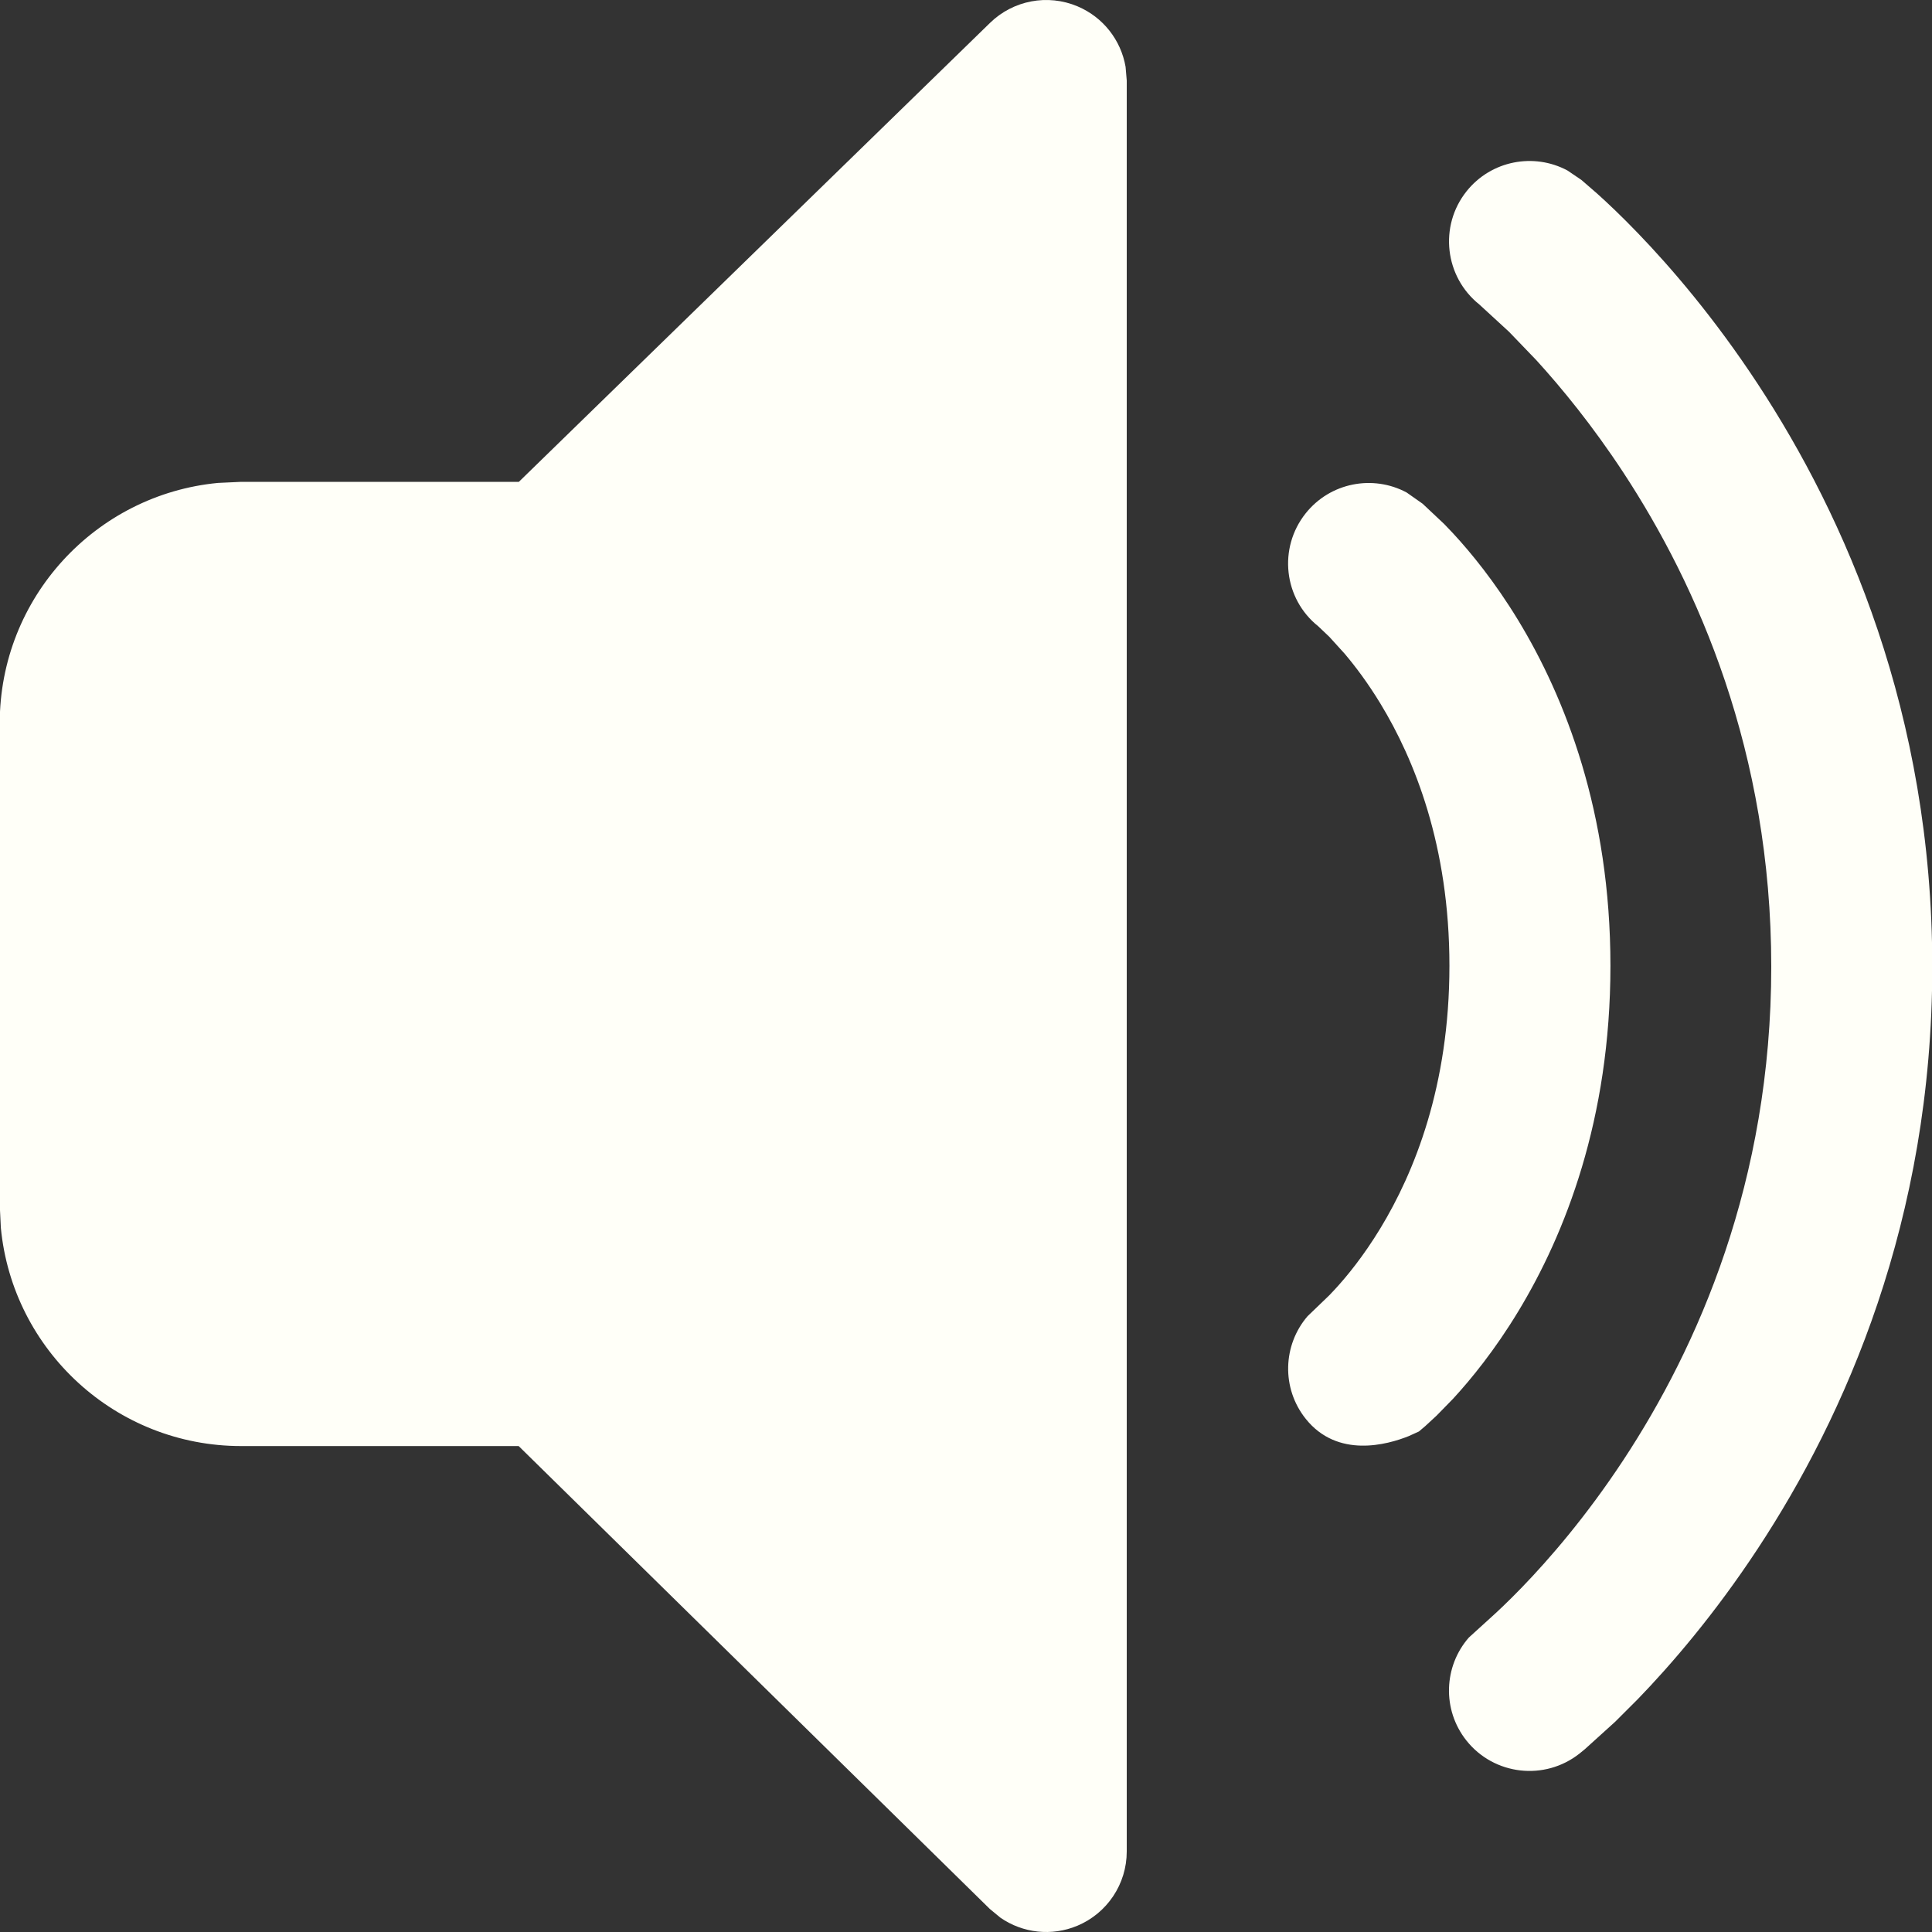 <svg width="50" height="50" viewBox="0 0 50 50" fill="none" xmlns="http://www.w3.org/2000/svg">
<rect x="0" y="0" width="50" height="50" fill="#333333" stroke="none"/>
<g clip-path="url(#clip0_4583_9956)">
<path d="M27.886 0.164C28.548 0.443 29.011 1.038 29.13 1.73L29.16 2.083V47.917C29.16 48.756 28.656 49.513 27.882 49.838C27.219 50.116 26.468 50.03 25.89 49.629L25.616 49.403L13.423 37.424H6.243C2.994 37.424 0.325 34.945 0.022 31.776L-0.007 31.174V18.72C-0.007 15.471 2.472 12.801 5.641 12.498L6.243 12.47H13.428L25.623 0.591C26.223 0.007 27.114 -0.162 27.886 0.164ZM40.567 4.413L40.928 4.658L41.335 5.011C41.597 5.246 41.959 5.587 42.387 6.032C43.243 6.92 44.37 8.229 45.495 9.943C47.747 13.372 50.007 18.456 50.007 25.017C50.007 31.578 47.746 36.654 45.493 40.076C44.368 41.786 43.24 43.091 42.384 43.976L41.796 44.563L41.018 45.267L40.88 45.38C39.978 46.095 38.665 45.945 37.95 45.044C37.316 44.244 37.364 43.122 38.013 42.38L38.551 41.891C38.745 41.717 39.035 41.446 39.388 41.08C40.096 40.348 41.053 39.243 42.013 37.785C43.931 34.873 45.84 30.581 45.84 25.017C45.84 19.452 43.931 15.152 42.012 12.229C41.212 11.011 40.413 10.037 39.76 9.321L39.054 8.587L38.286 7.881C37.388 7.164 37.237 5.852 37.953 4.952C38.59 4.152 39.697 3.946 40.567 4.413ZM36.404 12.746L36.818 13.037L37.375 13.561L37.6 13.797C38.073 14.307 38.683 15.054 39.288 16.048C40.502 18.046 41.678 21.018 41.678 24.994C41.678 28.97 40.502 31.945 39.288 33.946C38.685 34.941 38.075 35.69 37.603 36.202L37.179 36.636L36.886 36.907L36.721 37.047L36.456 37.167C35.905 37.389 34.615 37.749 33.793 36.72C33.158 35.926 33.199 34.808 33.839 34.064L34.399 33.525L34.542 33.374C34.853 33.038 35.286 32.51 35.726 31.785C36.599 30.346 37.511 28.109 37.511 24.994C37.511 21.879 36.599 19.647 35.727 18.212C35.398 17.67 35.071 17.239 34.798 16.916L34.401 16.479L34.116 16.208C33.221 15.495 33.074 14.186 33.79 13.286C34.427 12.486 35.533 12.279 36.404 12.746Z" fill="#FFFFF8"/>
</g>
<defs>
<clipPath id="clip0_4583_9956">
<rect width="50" height="50" fill="white"/>
</clipPath>
</defs>
</svg>

